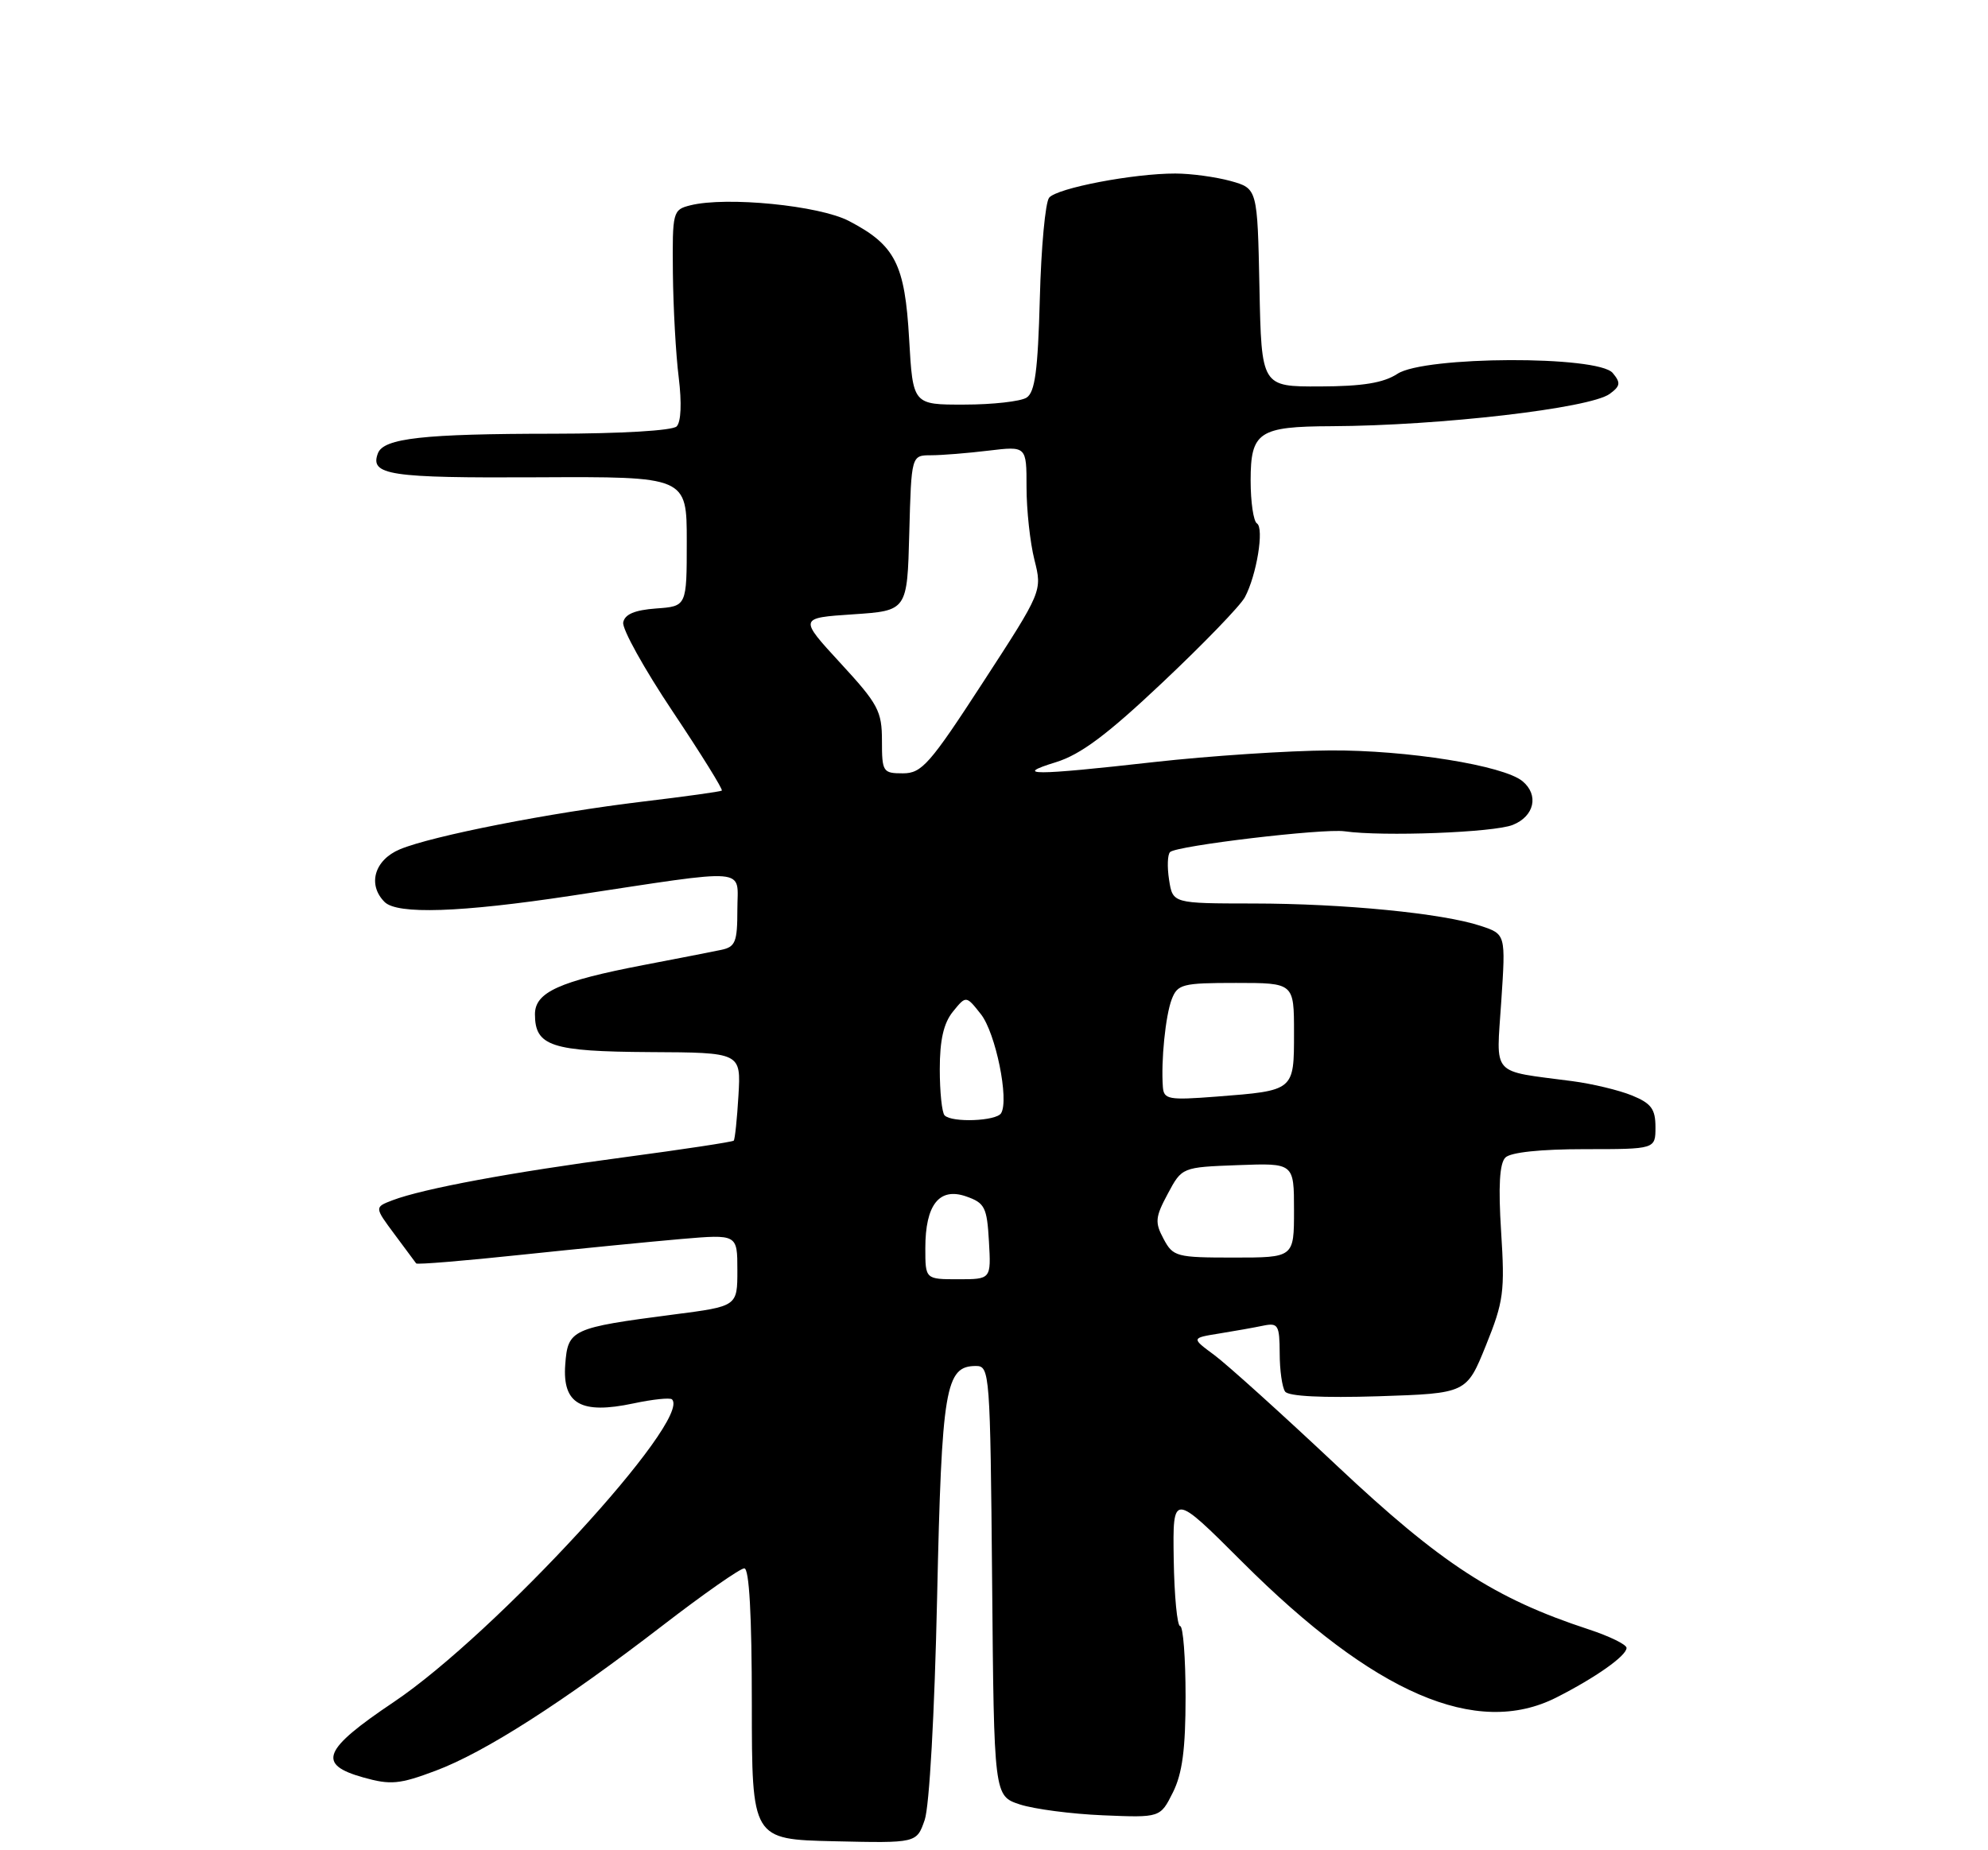 <?xml version="1.0" encoding="UTF-8" standalone="no"?>
<!DOCTYPE svg PUBLIC "-//W3C//DTD SVG 1.1//EN" "http://www.w3.org/Graphics/SVG/1.1/DTD/svg11.dtd" >
<svg xmlns="http://www.w3.org/2000/svg" xmlns:xlink="http://www.w3.org/1999/xlink" version="1.1" viewBox="0 0 275 256">
 <g >
 <path fill="currentColor"
d=" M 127.91 251.82 C 128.56 249.96 129.28 237.09 129.63 221.06 C 130.27 191.97 130.77 189.00 135.01 189.00 C 136.91 189.00 136.98 189.95 137.24 218.75 C 137.50 248.49 137.50 248.49 141.09 249.67 C 143.06 250.31 148.24 250.99 152.59 251.17 C 160.50 251.50 160.50 251.50 162.25 248.00 C 163.55 245.39 164.00 242.03 164.00 234.75 C 164.00 229.39 163.66 225.00 163.25 224.99 C 162.84 224.99 162.44 220.82 162.36 215.74 C 162.22 206.50 162.22 206.50 171.86 216.13 C 190.12 234.36 204.25 240.46 215.29 234.87 C 220.70 232.13 225.00 229.10 225.00 228.01 C 225.00 227.54 222.64 226.39 219.75 225.44 C 206.77 221.18 199.39 216.39 184.99 202.85 C 177.35 195.66 169.67 188.73 167.94 187.46 C 164.79 185.13 164.79 185.13 168.64 184.51 C 170.76 184.17 173.51 183.68 174.75 183.42 C 176.80 183.00 177.00 183.34 177.02 187.23 C 177.02 189.58 177.36 191.97 177.77 192.54 C 178.23 193.20 182.95 193.43 190.69 193.19 C 202.87 192.79 202.87 192.79 205.55 186.15 C 208.00 180.09 208.18 178.70 207.65 170.41 C 207.25 164.14 207.43 160.97 208.24 160.16 C 208.96 159.44 213.09 159.00 219.20 159.00 C 229.00 159.00 229.00 159.00 229.00 155.95 C 229.00 153.45 228.42 152.66 225.75 151.57 C 223.96 150.84 220.25 149.95 217.50 149.59 C 206.08 148.08 206.98 149.08 207.67 138.55 C 208.29 129.25 208.29 129.25 204.80 128.10 C 199.54 126.36 185.84 125.02 173.36 125.01 C 162.23 125.00 162.23 125.00 161.72 121.75 C 161.44 119.96 161.50 118.23 161.86 117.89 C 162.79 117.01 183.04 114.60 186.00 115.02 C 191.26 115.77 206.62 115.19 209.25 114.14 C 212.25 112.95 212.91 110.00 210.61 108.09 C 207.98 105.91 194.62 103.77 184.00 103.83 C 178.22 103.86 167.27 104.59 159.65 105.44 C 142.98 107.32 140.01 107.32 146.06 105.46 C 149.49 104.40 153.16 101.66 160.83 94.41 C 166.45 89.11 171.57 83.82 172.20 82.64 C 173.83 79.60 174.90 73.06 173.87 72.42 C 173.39 72.12 173.00 69.45 173.00 66.48 C 173.00 59.76 174.12 59.01 184.18 58.97 C 199.20 58.90 219.95 56.49 222.67 54.50 C 224.15 53.41 224.22 52.97 223.09 51.61 C 221.07 49.17 197.06 49.26 193.31 51.72 C 191.38 52.98 188.52 53.45 182.59 53.47 C 174.50 53.50 174.50 53.50 174.22 39.79 C 173.94 26.08 173.94 26.08 170.22 25.04 C 168.17 24.48 164.74 24.01 162.58 24.01 C 156.79 24.00 146.23 26.02 145.13 27.35 C 144.60 27.98 144.02 34.25 143.84 41.29 C 143.57 51.30 143.17 54.28 142.00 55.02 C 141.18 55.54 137.30 55.98 133.39 55.98 C 126.28 56.00 126.28 56.00 125.76 46.90 C 125.17 36.53 123.84 33.92 117.44 30.58 C 113.34 28.43 100.47 27.16 95.49 28.41 C 93.07 29.02 93.00 29.27 93.08 37.77 C 93.13 42.57 93.49 49.09 93.89 52.25 C 94.32 55.75 94.21 58.39 93.60 59.00 C 93.02 59.58 85.93 60.00 76.55 60.01 C 58.56 60.02 53.08 60.63 52.28 62.71 C 51.12 65.74 53.83 66.15 74.37 66.04 C 95.00 65.94 95.00 65.94 95.00 74.91 C 95.00 83.89 95.00 83.89 90.76 84.19 C 87.80 84.41 86.42 84.99 86.21 86.12 C 86.04 87.02 89.12 92.56 93.05 98.44 C 96.98 104.32 100.04 109.25 99.85 109.39 C 99.66 109.53 94.78 110.21 89.00 110.90 C 76.12 112.44 59.78 115.65 55.32 117.51 C 51.80 118.98 50.80 122.40 53.20 124.80 C 54.95 126.55 63.68 126.26 79.00 123.94 C 104.18 120.13 102.00 119.95 102.00 125.84 C 102.00 130.35 101.73 131.02 99.75 131.43 C 98.51 131.69 93.70 132.63 89.05 133.52 C 77.38 135.76 74.00 137.29 74.00 140.33 C 74.00 144.75 76.26 145.49 89.90 145.57 C 102.50 145.63 102.50 145.63 102.15 151.57 C 101.96 154.83 101.66 157.64 101.50 157.82 C 101.33 158.00 94.51 159.03 86.35 160.12 C 70.77 162.19 58.54 164.46 54.30 166.07 C 51.79 167.03 51.79 167.03 54.57 170.77 C 56.09 172.82 57.44 174.64 57.57 174.81 C 57.69 174.99 64.25 174.45 72.15 173.61 C 80.04 172.78 89.99 171.80 94.25 171.43 C 102.00 170.77 102.00 170.77 102.00 175.75 C 102.00 180.74 102.00 180.74 93.25 181.87 C 79.03 183.72 78.55 183.94 78.19 188.81 C 77.79 194.26 80.36 195.72 87.62 194.18 C 90.29 193.61 92.69 193.36 92.96 193.62 C 95.75 196.42 68.50 226.06 54.48 235.49 C 44.62 242.11 43.81 244.13 50.28 245.94 C 54.03 246.99 55.26 246.88 60.24 245.01 C 67.04 242.47 77.86 235.54 91.71 224.87 C 97.33 220.54 102.39 217.00 102.96 217.00 C 103.64 217.00 104.00 223.46 104.00 235.75 C 104.01 254.50 104.01 254.50 115.40 254.76 C 126.80 255.02 126.80 255.02 127.91 251.82 Z  M 128.00 172.69 C 128.00 166.69 129.93 164.24 133.65 165.54 C 136.23 166.44 136.53 167.04 136.80 171.77 C 137.10 177.00 137.10 177.00 132.55 177.00 C 128.00 177.00 128.00 177.00 128.00 172.69 Z  M 160.96 171.42 C 159.73 169.13 159.80 168.41 161.54 165.17 C 163.50 161.50 163.50 161.50 171.25 161.21 C 179.00 160.92 179.00 160.92 179.00 167.46 C 179.00 174.00 179.00 174.00 170.67 174.00 C 162.73 174.00 162.27 173.88 160.96 171.42 Z  M 130.67 154.33 C 130.30 153.97 130.00 151.09 130.00 147.94 C 130.00 143.90 130.53 141.56 131.82 139.97 C 133.64 137.73 133.64 137.73 135.69 140.33 C 137.73 142.92 139.62 152.19 138.48 154.03 C 137.81 155.12 131.69 155.36 130.67 154.33 Z  M 160.86 150.39 C 160.59 146.77 161.22 140.55 162.08 138.28 C 162.89 136.17 163.54 136.00 170.98 136.00 C 179.00 136.00 179.00 136.00 179.00 142.89 C 179.00 150.95 179.08 150.89 168.25 151.73 C 161.64 152.24 160.99 152.12 160.86 150.39 Z  M 122.00 102.49 C 122.00 98.39 121.48 97.41 116.25 91.74 C 110.51 85.50 110.51 85.50 118.00 85.00 C 125.50 84.50 125.50 84.50 125.78 73.75 C 126.07 63.00 126.07 63.00 128.78 62.99 C 130.28 62.99 133.86 62.70 136.75 62.35 C 142.00 61.72 142.00 61.72 142.00 67.42 C 142.00 70.55 142.49 75.07 143.09 77.45 C 144.18 81.79 144.18 81.79 135.99 94.39 C 128.61 105.75 127.51 107.00 124.90 107.00 C 122.13 107.00 122.00 106.80 122.00 102.49 Z "/>
</g>
</svg>